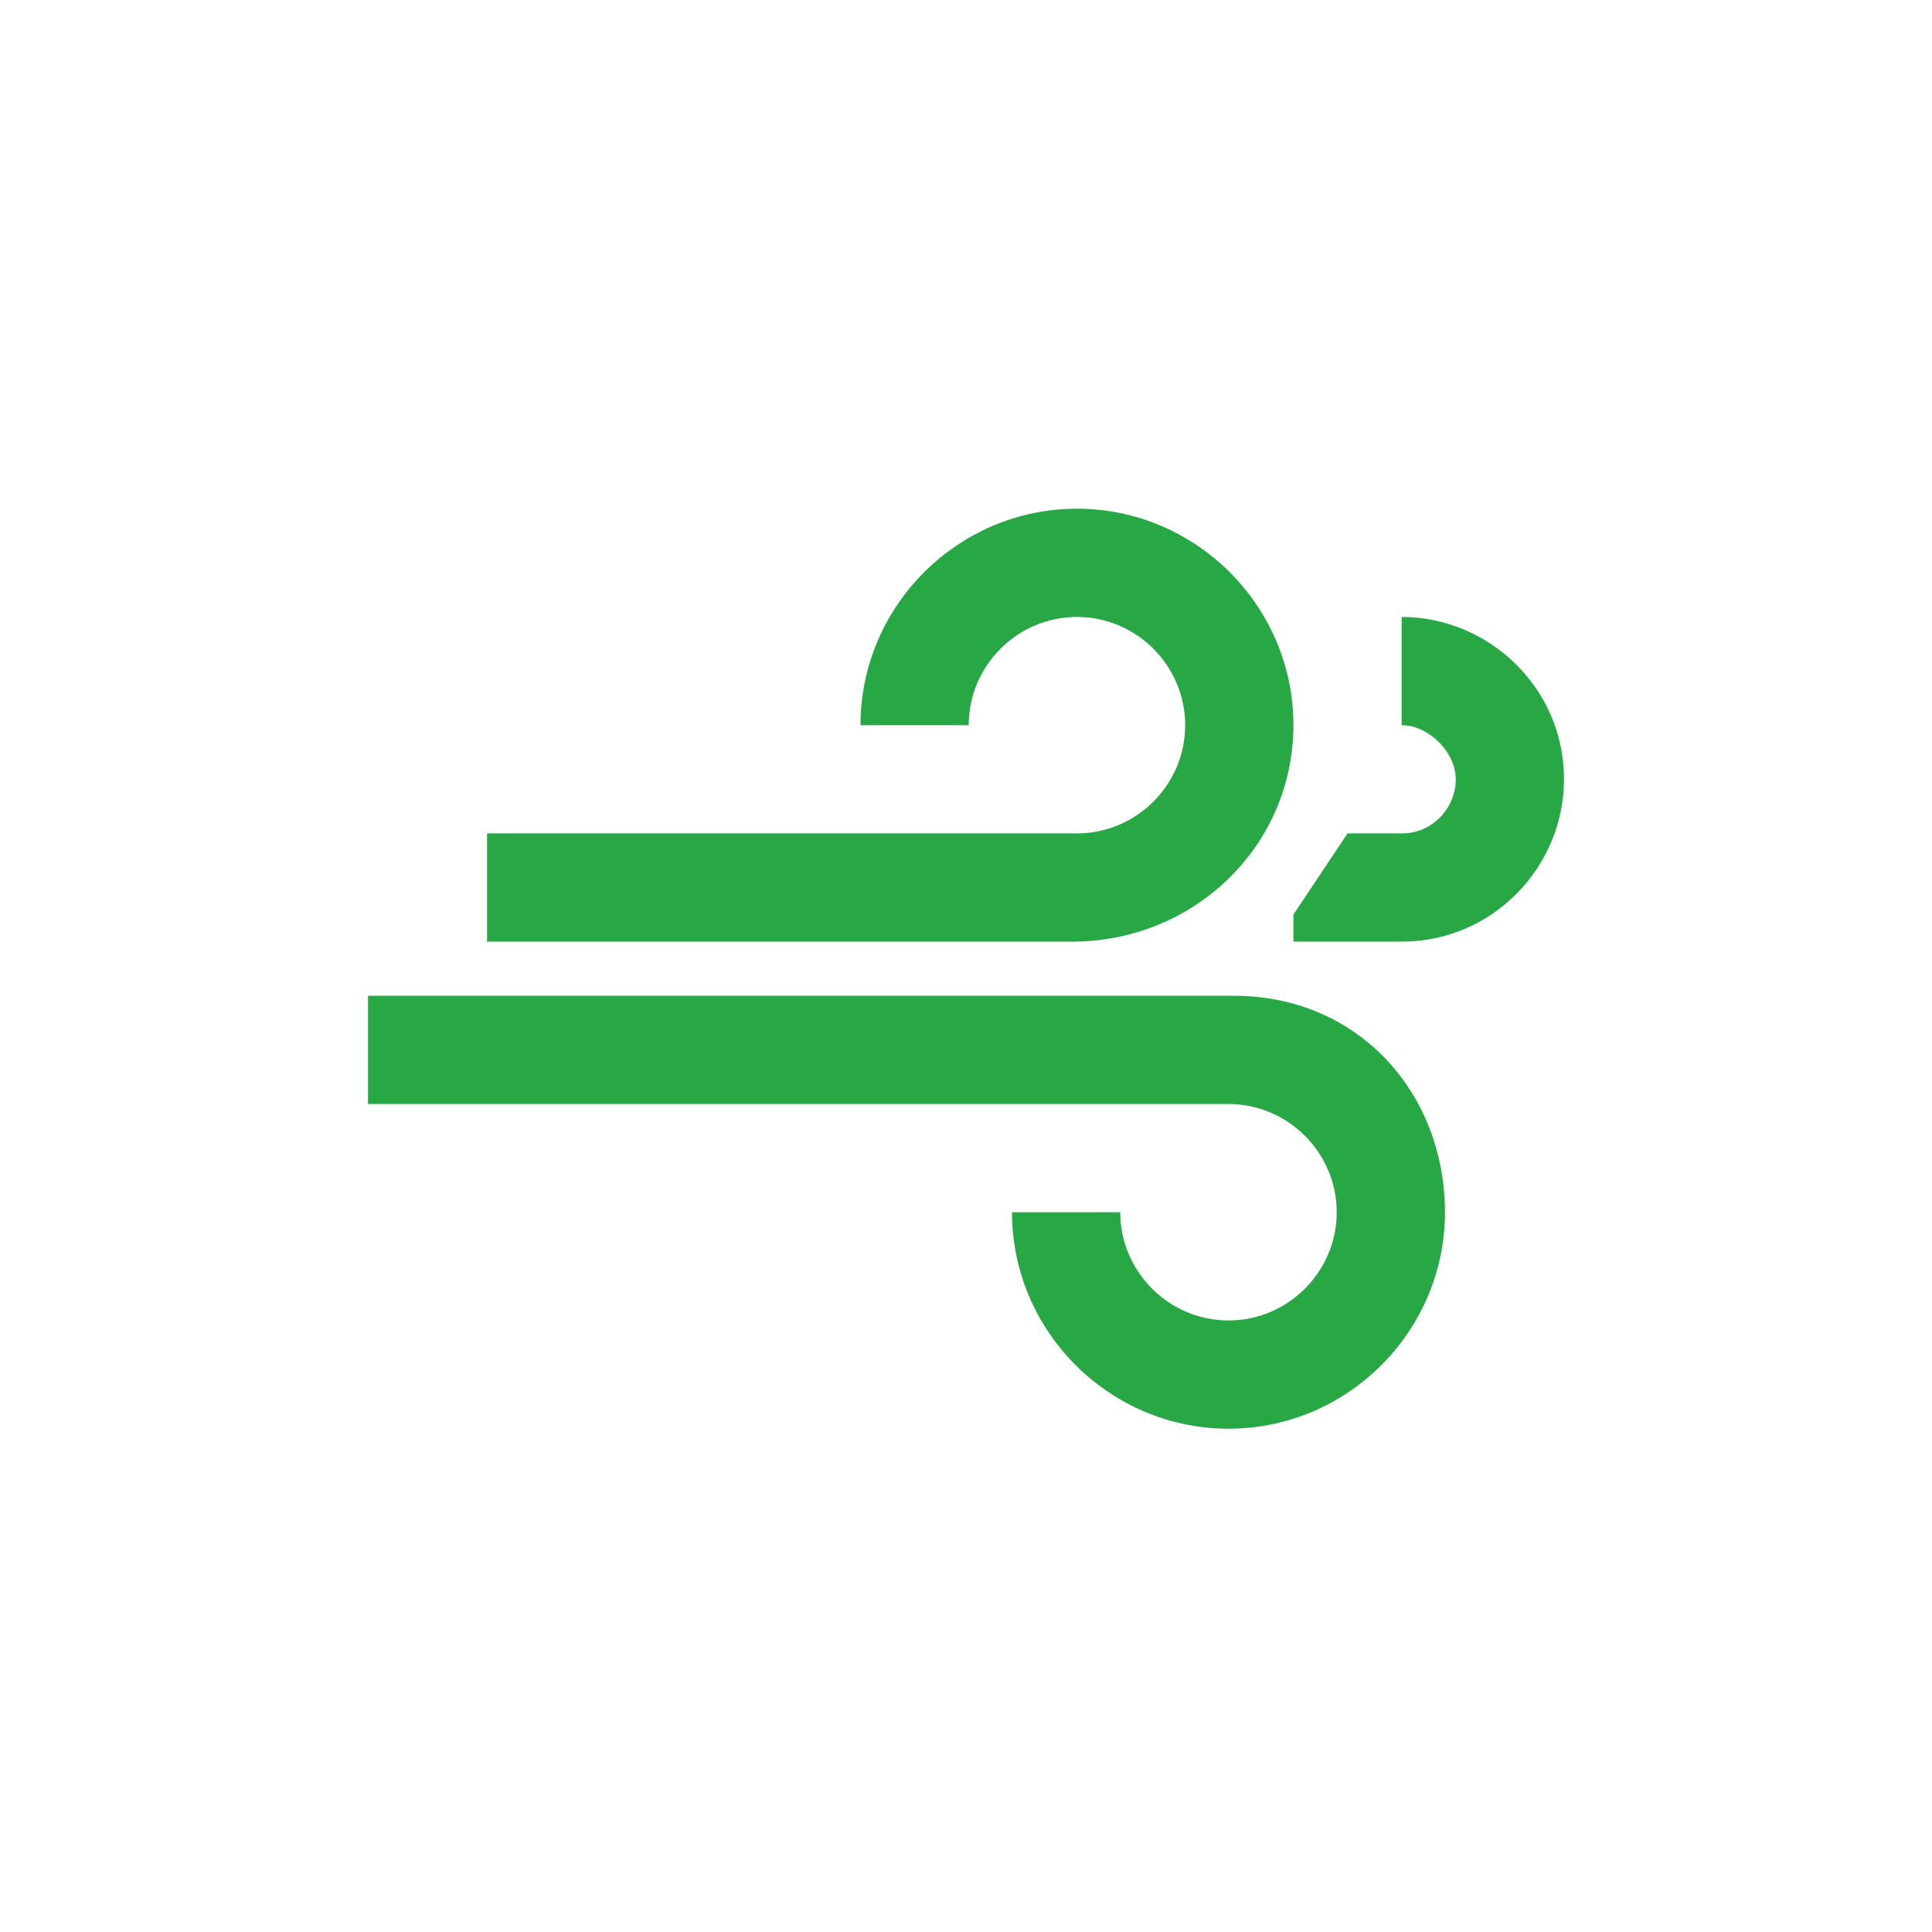 <?xml version="1.0" encoding="utf-8"?>
<!-- Generator: Adobe Illustrator 22.0.0, SVG Export Plug-In . SVG Version: 6.00 Build 0)  -->
<svg version="1.1" id="Layer_1" xmlns="http://www.w3.org/2000/svg" xmlns:xlink="http://www.w3.org/1999/xlink" x="0px" y="0px"
	 viewBox="0 0 35.7 35.7" style="enable-background:new 0 0 35.7 35.7;" xml:space="preserve">
<style type="text/css">
	.st0{fill:#28A745;}
</style>
<g>
	<g>
		<path class="st0" d="M19.8,17.4C19.8,17.4,19.8,17.4,19.8,17.4c2.3,0,4.1-1.8,4.1-4s-1.8-4-4-4s-4,1.8-4,4c0,0,0,0,0,0h2
			c0,0,0,0,0,0c0-1.1,0.9-2,2-2c1.1,0,2,0.9,2,2s-0.9,2-2,2c0,0,0,0,0,0v0h-3.4h-1.5h-6v2L19.8,17.4C19.8,17.4,19.8,17.4,19.8,17.4z
			 M22.8,18.4c-0.1,0-0.1,0-0.2,0H6.8v2h10h2.5h3h0.4v0c0,0,0,0,0,0c1.1,0,2,0.9,2,2s-0.9,2-2,2c-1.1,0-2-0.9-2-2h-2
			c0,2.2,1.8,4,4,4c2.2,0,4-1.8,4-4S25.1,18.4,22.8,18.4z M25.9,11.4v2c0.5,0,1,0.5,1,1c0,0.5-0.4,1-1,1v0h-1l-1,1.5v0.5h1.9
			c0,0,0.1,0,0.1,0c1.7,0,3-1.4,3-3C28.9,12.7,27.5,11.4,25.9,11.4z"/>
	</g>
</g>
</svg>
